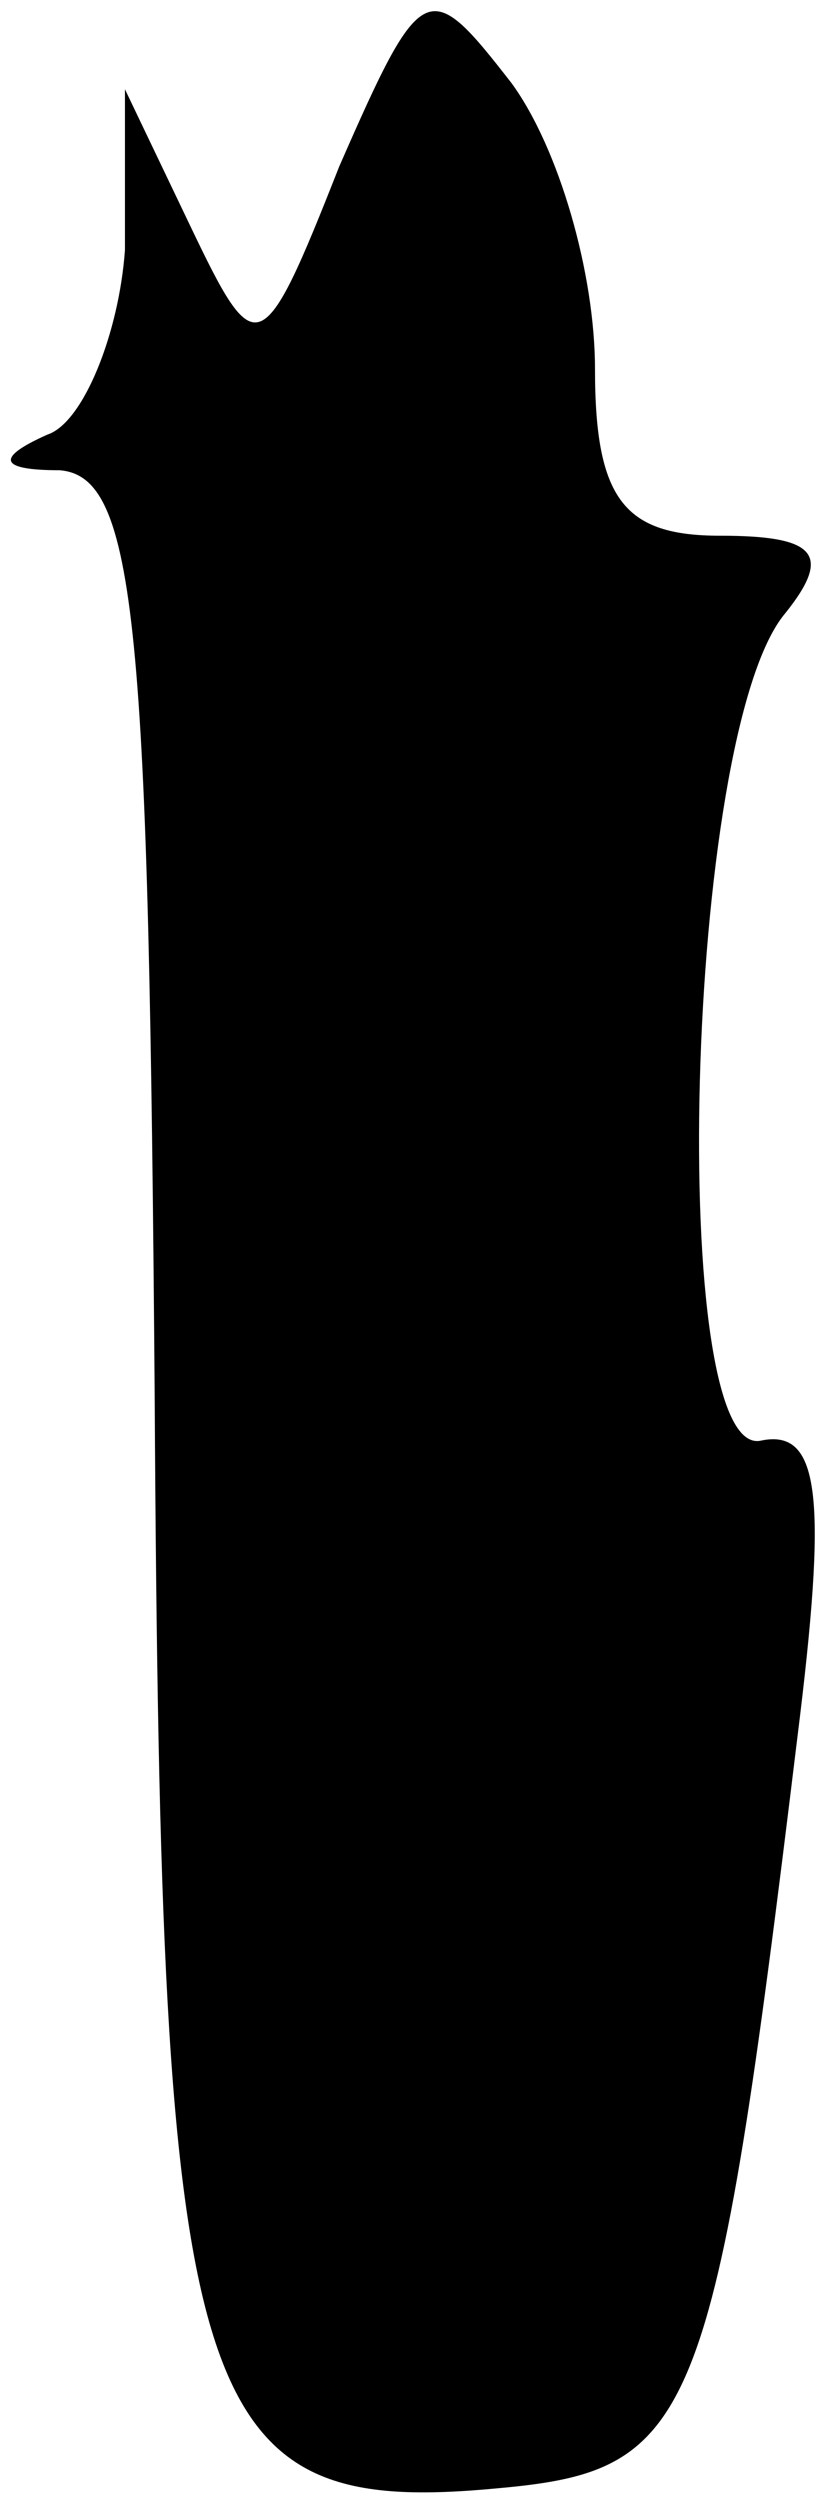<?xml version="1.0" standalone="no"?>
<!DOCTYPE svg PUBLIC "-//W3C//DTD SVG 20010904//EN"
 "http://www.w3.org/TR/2001/REC-SVG-20010904/DTD/svg10.dtd">
<svg version="1.0" xmlns="http://www.w3.org/2000/svg"
 width="14pt" height="42pt" viewBox="0 0 14 42"
 preserveAspectRatio="xMidYMid meet">
<g transform="translate(0,42) scale(0.1,-0.1)"
fill="#000000" stroke="none">
<path fill="#000000" stroke="none" d="M57 392 c-13 -33 -14 -33 -25 -10 l-11
23 0 -27 c-1 -14 -7 -29 -13 -31 -9 -4 -8 -6 2 -6 13 -1 15 -26 16 -156 1
-171 6 -188 58 -183 33 3 36 11 50 126 5 40 4 52 -6 50 -16 -4 -13 119 4 139
8 10 5 13 -11 13 -16 0 -21 6 -21 28 0 16 -6 37 -14 48 -14 18 -15 18 -29 -14z"/>
</g>
</svg>

